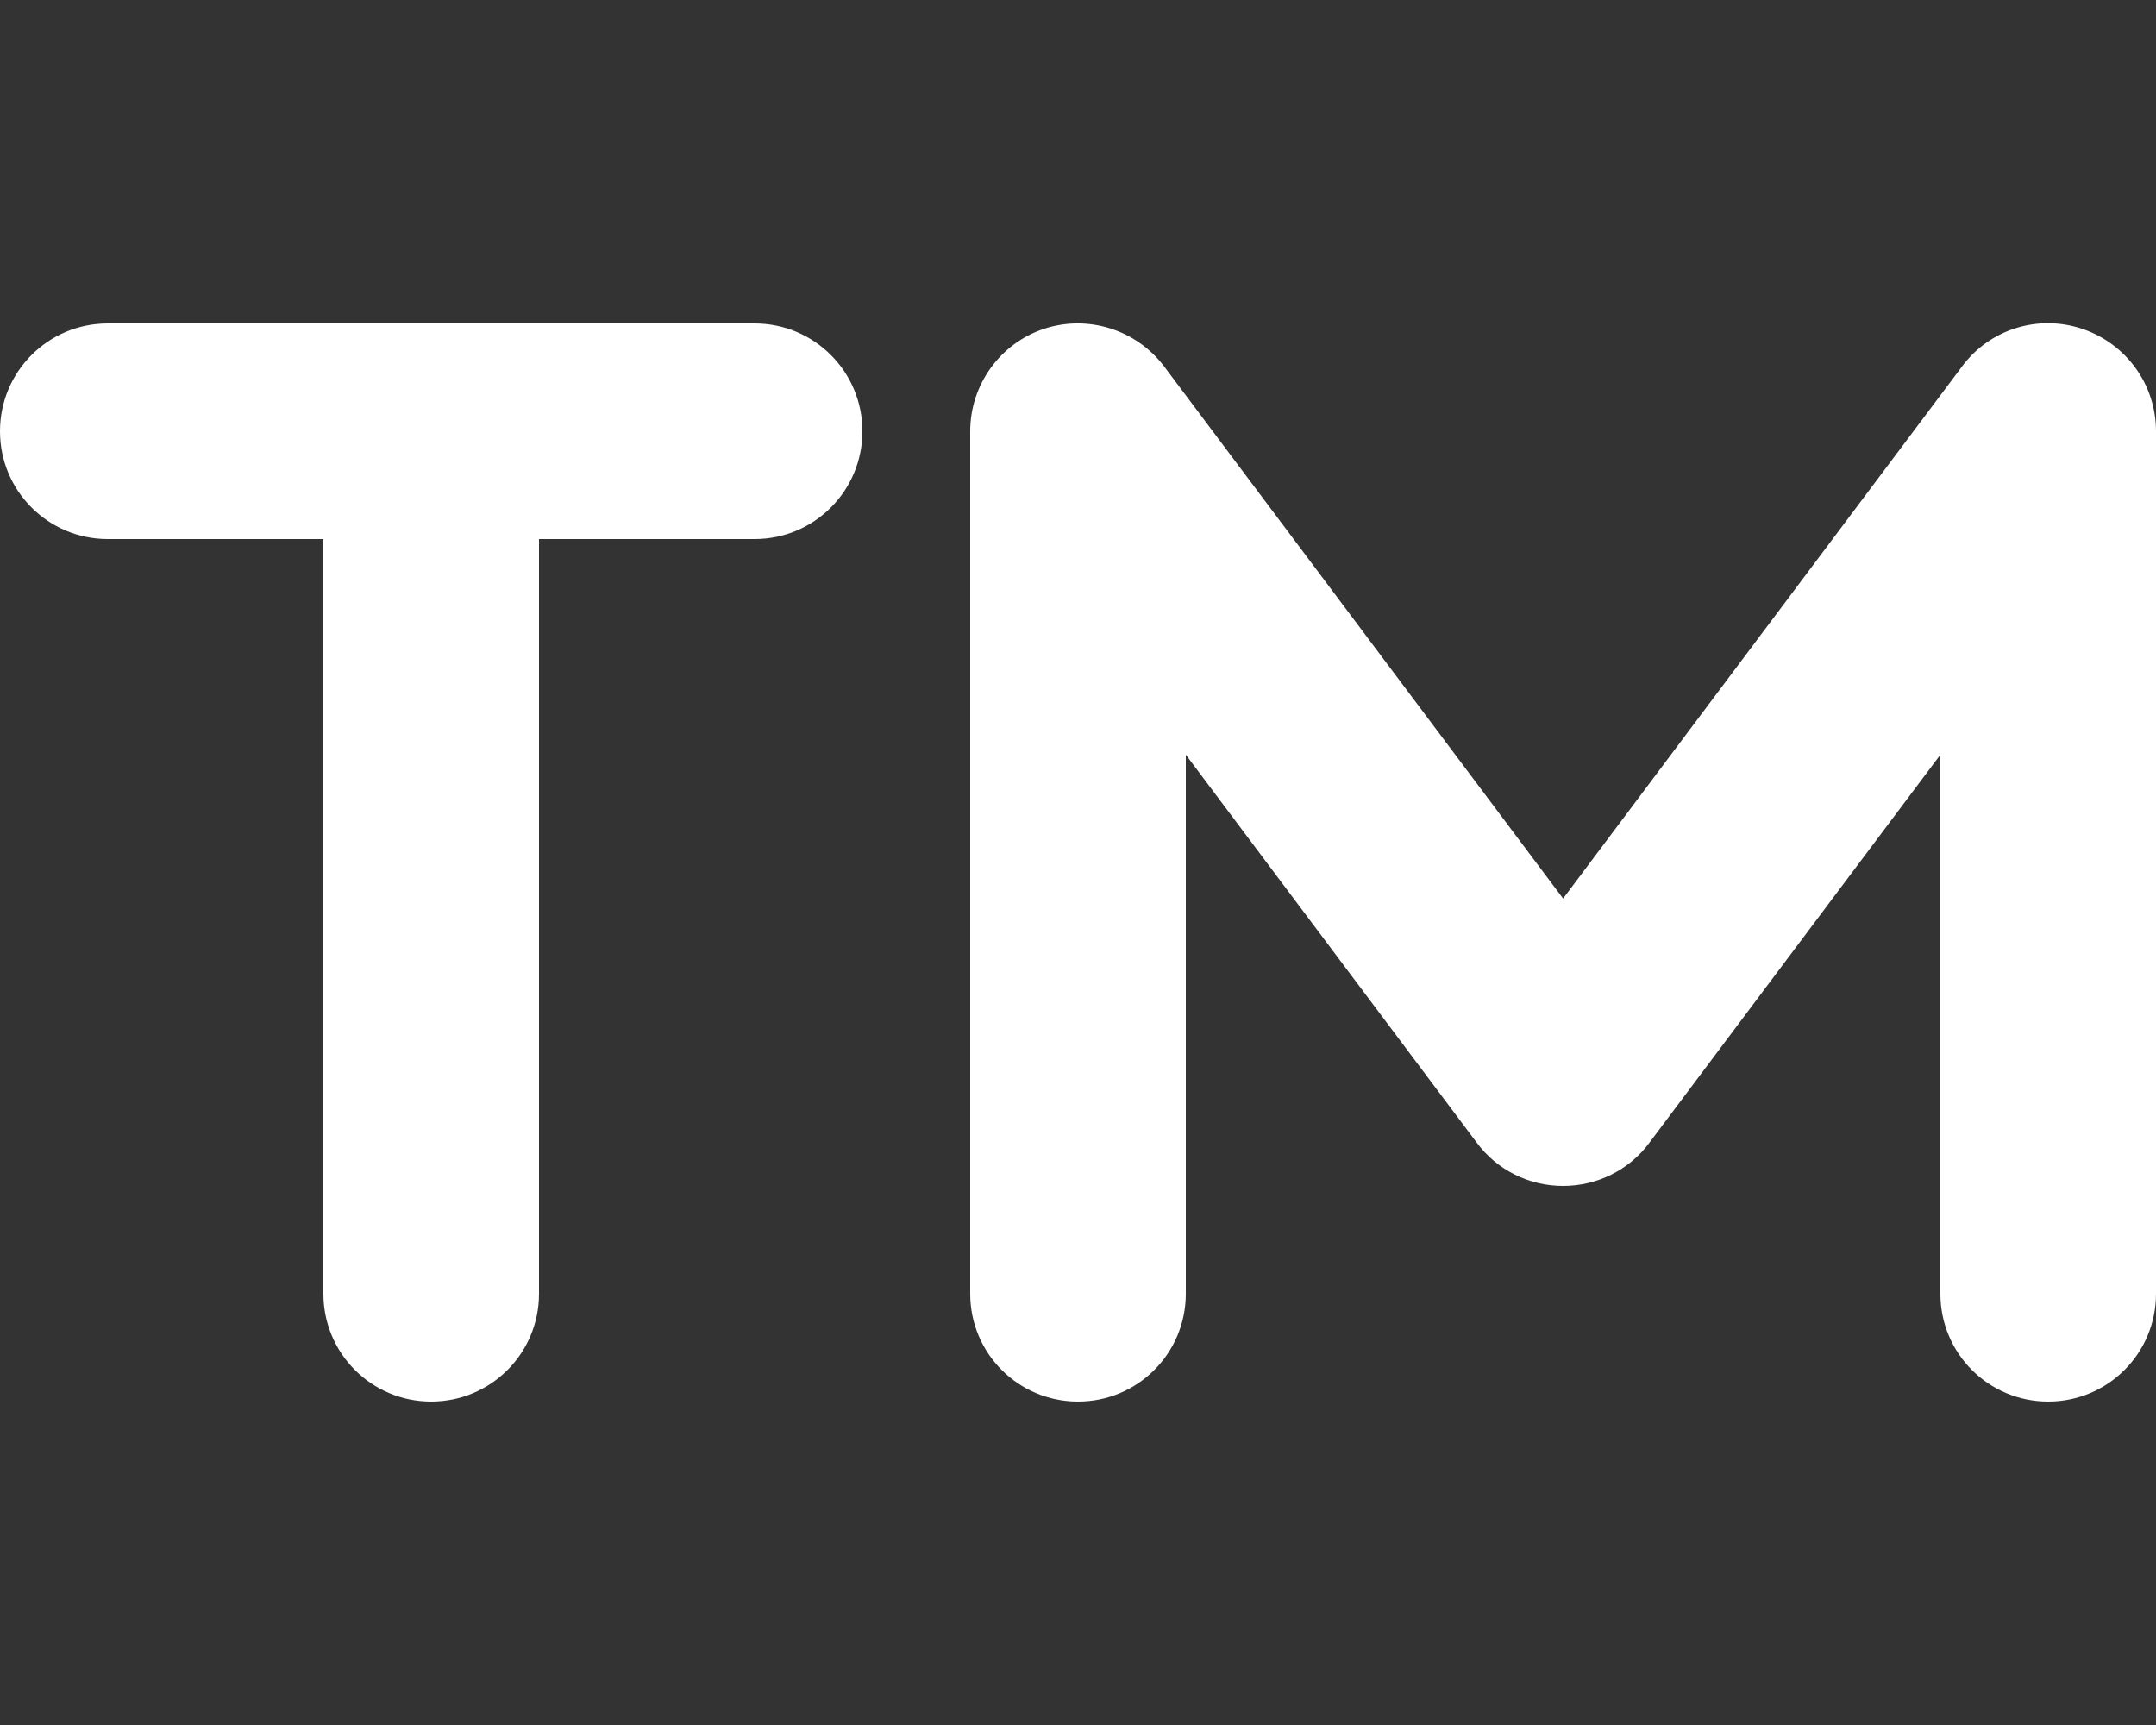 <svg width="640" height="512" viewBox="0 0 640 512" fill="none" xmlns="http://www.w3.org/2000/svg">
<rect x="0" y="0" width="640" height="512" fill="#333333" stroke="none"/>
<path d="M345.6 108.8C337.3 97.8 322.9 93.3 309.9 97.6C296.9 101.9 288 114.2 288 128V384C288 401.7 302.3 416 320 416C337.7 416 352 401.7 352 384V224L438.4 339.2C444.4 347.3 453.9 352 464 352C474.1 352 483.6 347.3 489.6 339.2L576 224V384C576 401.7 590.3 416 608 416C625.7 416 640 401.7 640 384V128C640 114.2 631.2 102 618.1 97.6C605 93.2 590.6 97.7 582.4 108.8L464 266.7L345.6 108.8ZM0 128C0 145.7 14.3 160 32 160H96V384C96 401.7 110.3 416 128 416C145.7 416 160 401.7 160 384V160H224C241.7 160 256 145.7 256 128C256 110.3 241.7 96 224 96H32C14.3 96 0 110.3 0 128Z" fill="white"/>
</svg>
